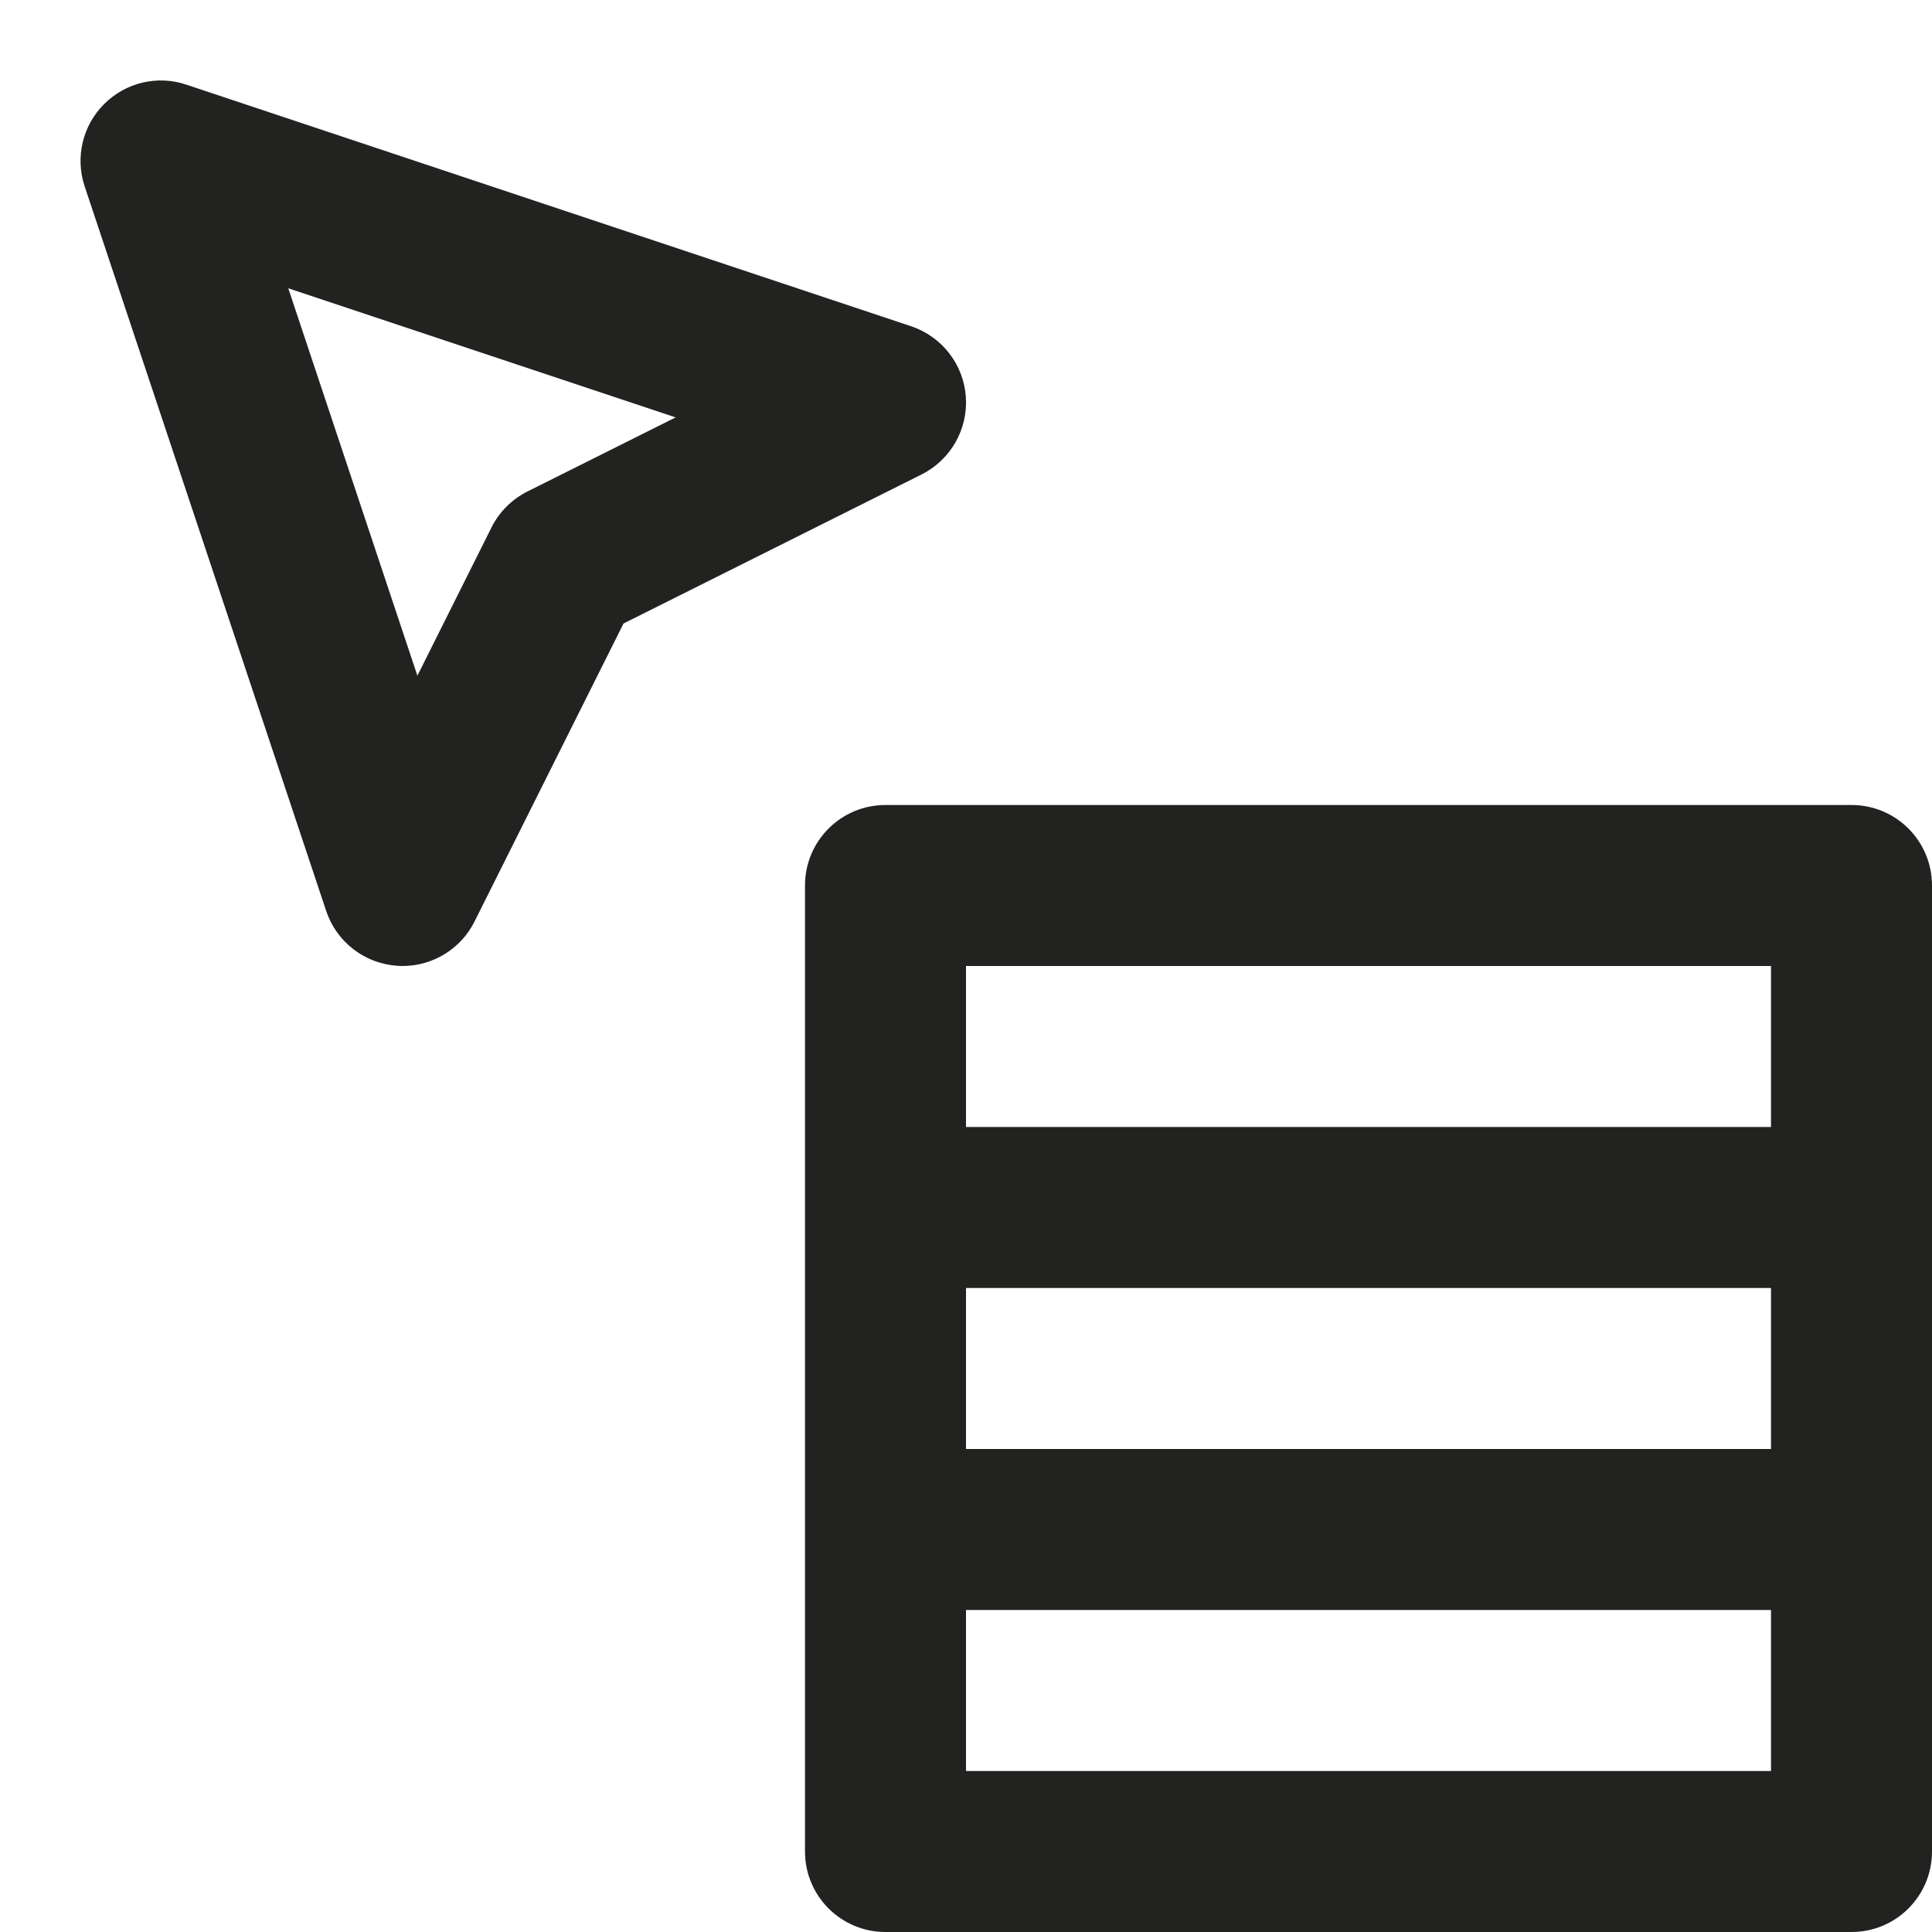 <?xml version="1.0" encoding="utf-8"?>
<!-- Generator: Adobe Illustrator 19.2.1, SVG Export Plug-In . SVG Version: 6.00 Build 0)  -->
<!DOCTYPE svg PUBLIC "-//W3C//DTD SVG 1.1//EN" "http://www.w3.org/Graphics/SVG/1.1/DTD/svg11.dtd">
<svg version="1.1" id="Layer_1" xmlns="http://www.w3.org/2000/svg" xmlns:xlink="http://www.w3.org/1999/xlink" x="0px" y="0px"
	 width="24px" height="24px" viewBox="0 0 24 24" enable-background="new 0 0 24 24" xml:space="preserve">
<path fill="#222221" d="M2.316,1.052C1.956,0.93,1.561,1.025,1.293,1.293S0.932,1.957,1.052,2.316l3,9
	c0.128,0.384,0.474,0.652,0.877,0.681C4.953,11.999,4.977,12,5,12c0.377,0,0.725-0.212,0.895-0.553l1.851-3.702l3.702-1.851
	c0.361-0.181,0.579-0.562,0.55-0.966C11.969,4.525,11.7,4.18,11.316,4.052L2.316,1.052z M6.553,6.105
	C6.359,6.202,6.202,6.359,6.105,6.553l-0.92,1.841L3.581,3.581l4.812,1.604L6.553,6.105z"/>
<path fill="#222221" d="M23,10H11c-0.553,0-1,0.447-1,1v12c0,0.553,0.447,1,1,1h12c0.553,0,1-0.447,1-1V11
	C24,10.447,23.553,10,23,10z M12,16h10v2H12V16z M22,12v2H12v-2H22z M12,22v-2h10v2H12z"/>
</svg>
